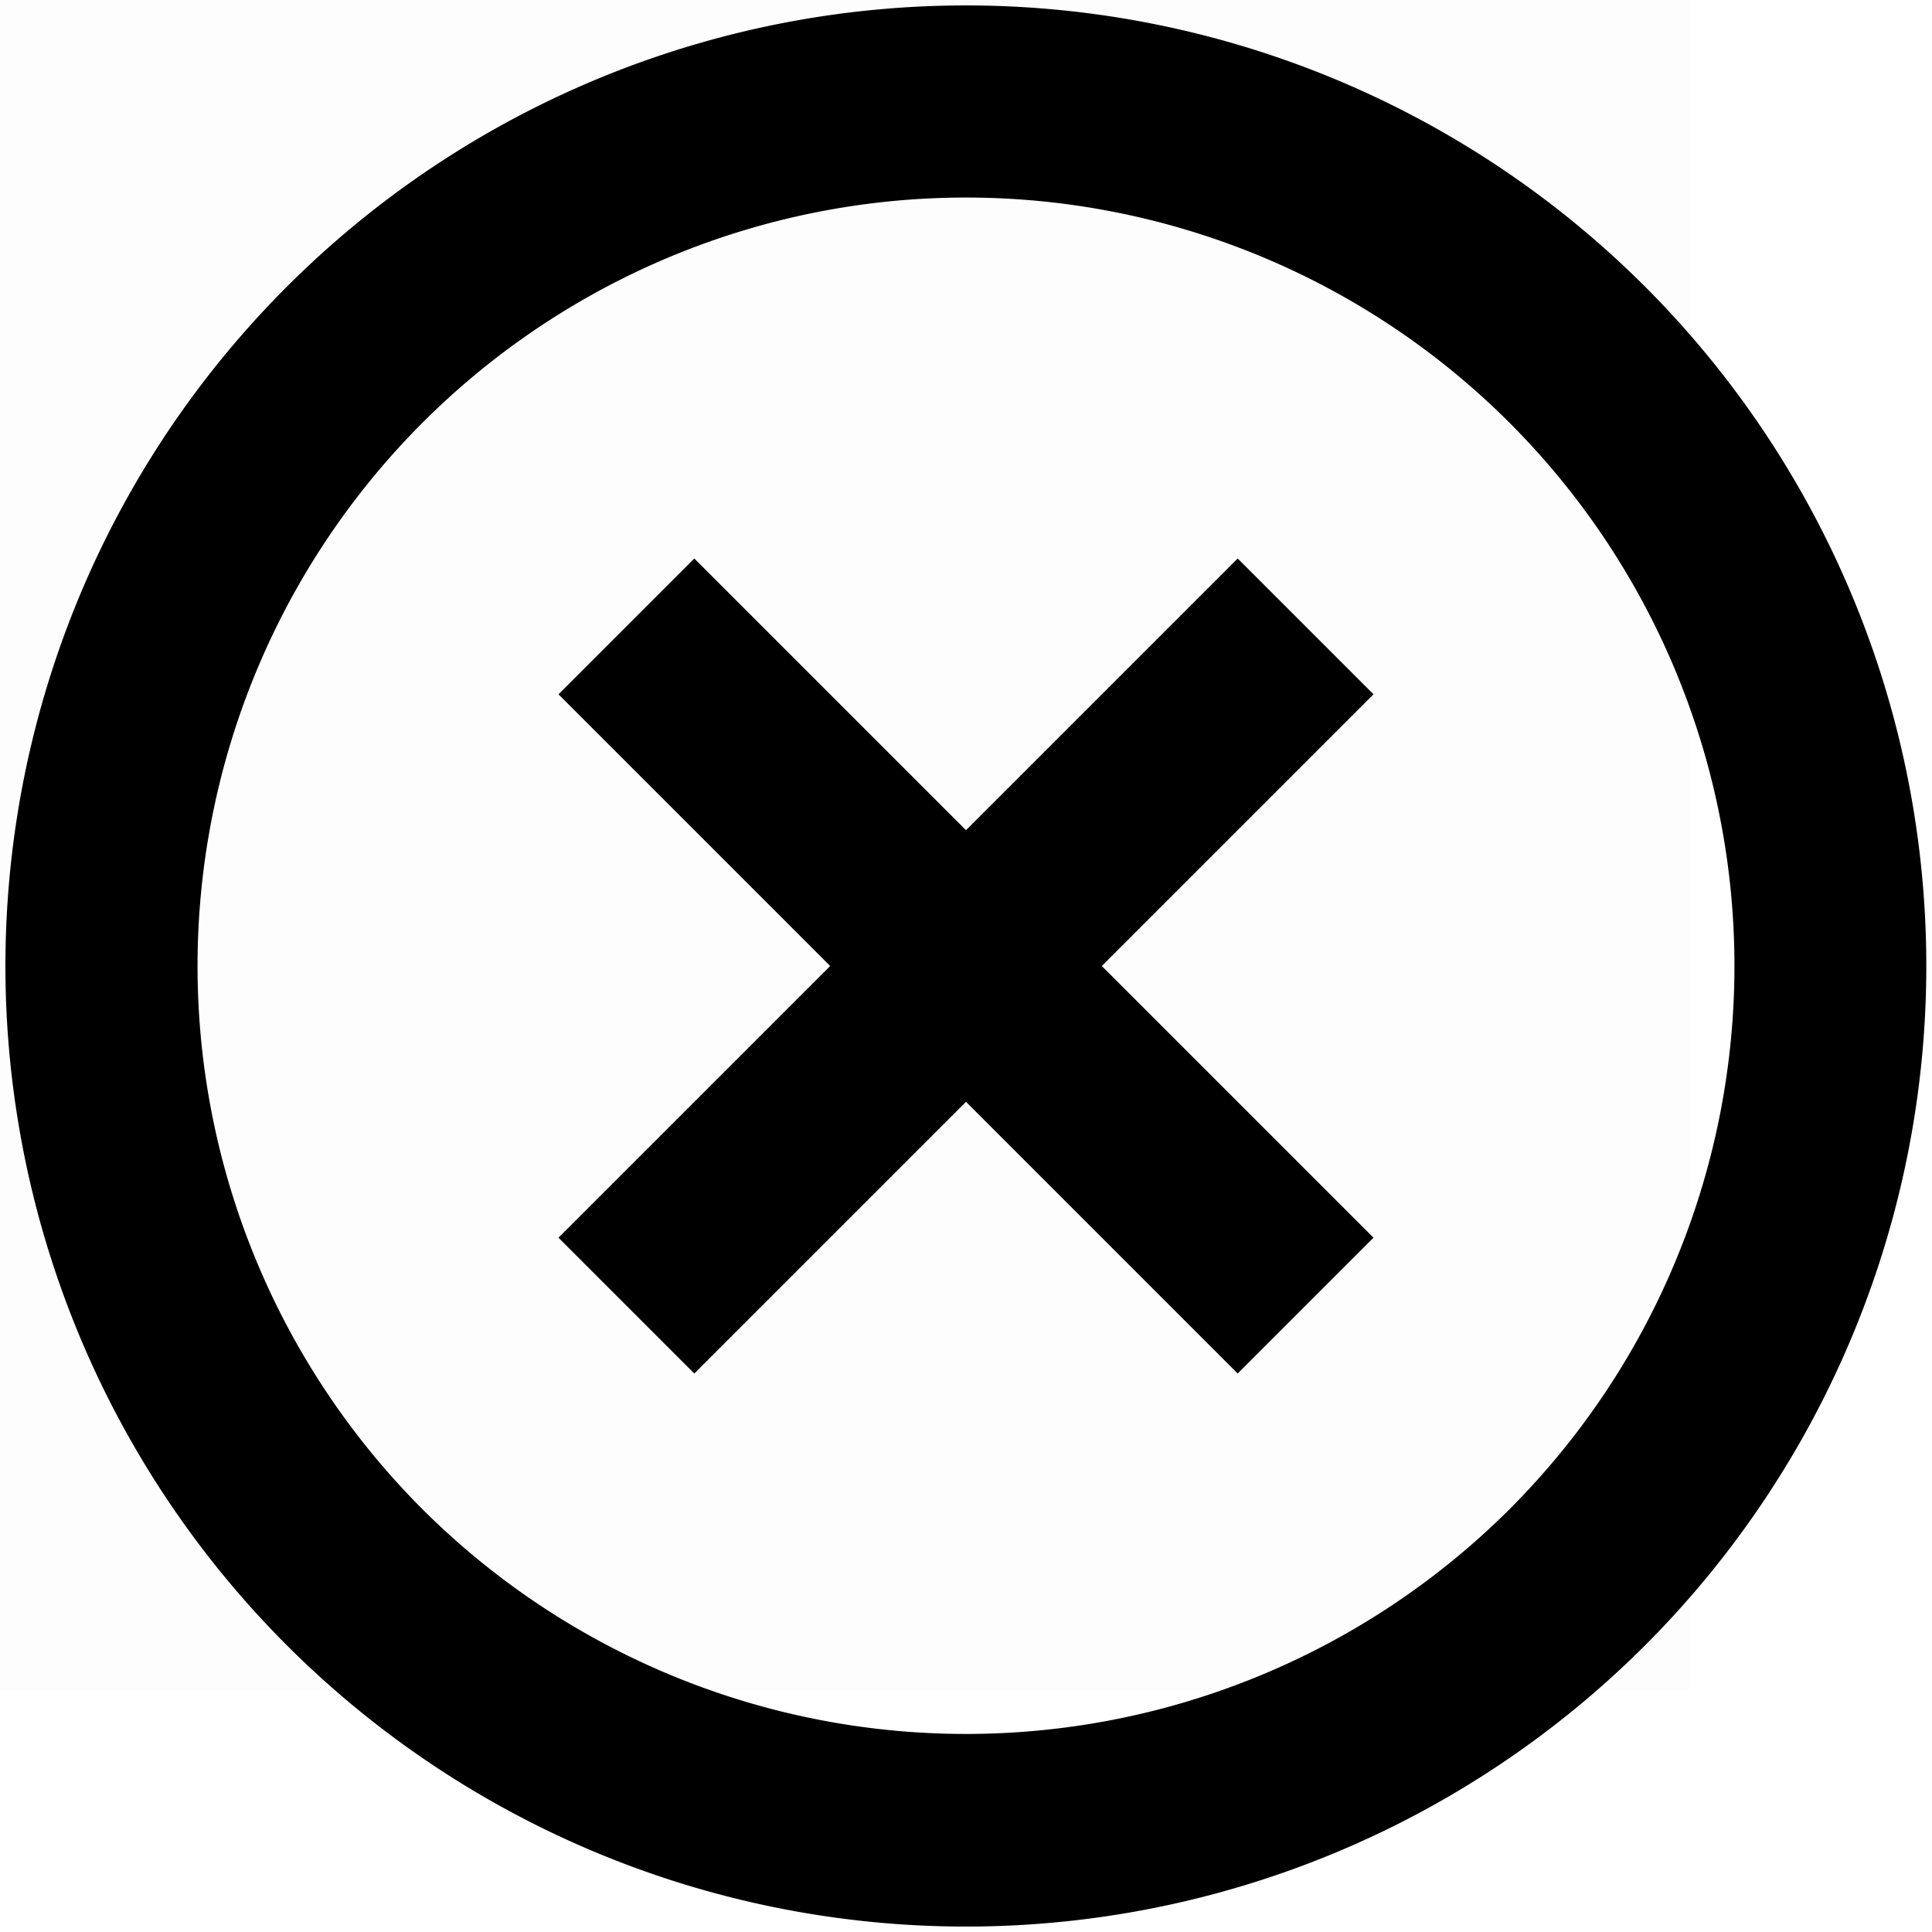 <svg id="Layer_1" data-name="Layer 1" xmlns="http://www.w3.org/2000/svg" viewBox="0 0 16 16"><title>outlined-x-circle</title><g opacity="0.008"><rect x="-10" y="-10" width="24" height="24"/></g><path d="M3.5,12.5a6.364,6.364,0,1,1,9,0A6.374,6.374,0,0,1,3.5,12.5ZM13.625,2.375a7.955,7.955,0,1,0,0,11.25A7.96,7.96,0,0,0,13.625,2.375ZM11.375,5.75,10.25,4.625,8,6.875,5.75,4.625,4.625,5.75,6.875,8l-2.25,2.25L5.75,11.375,8,9.125l2.25,2.25,1.125-1.125L9.125,8Z"/></svg>